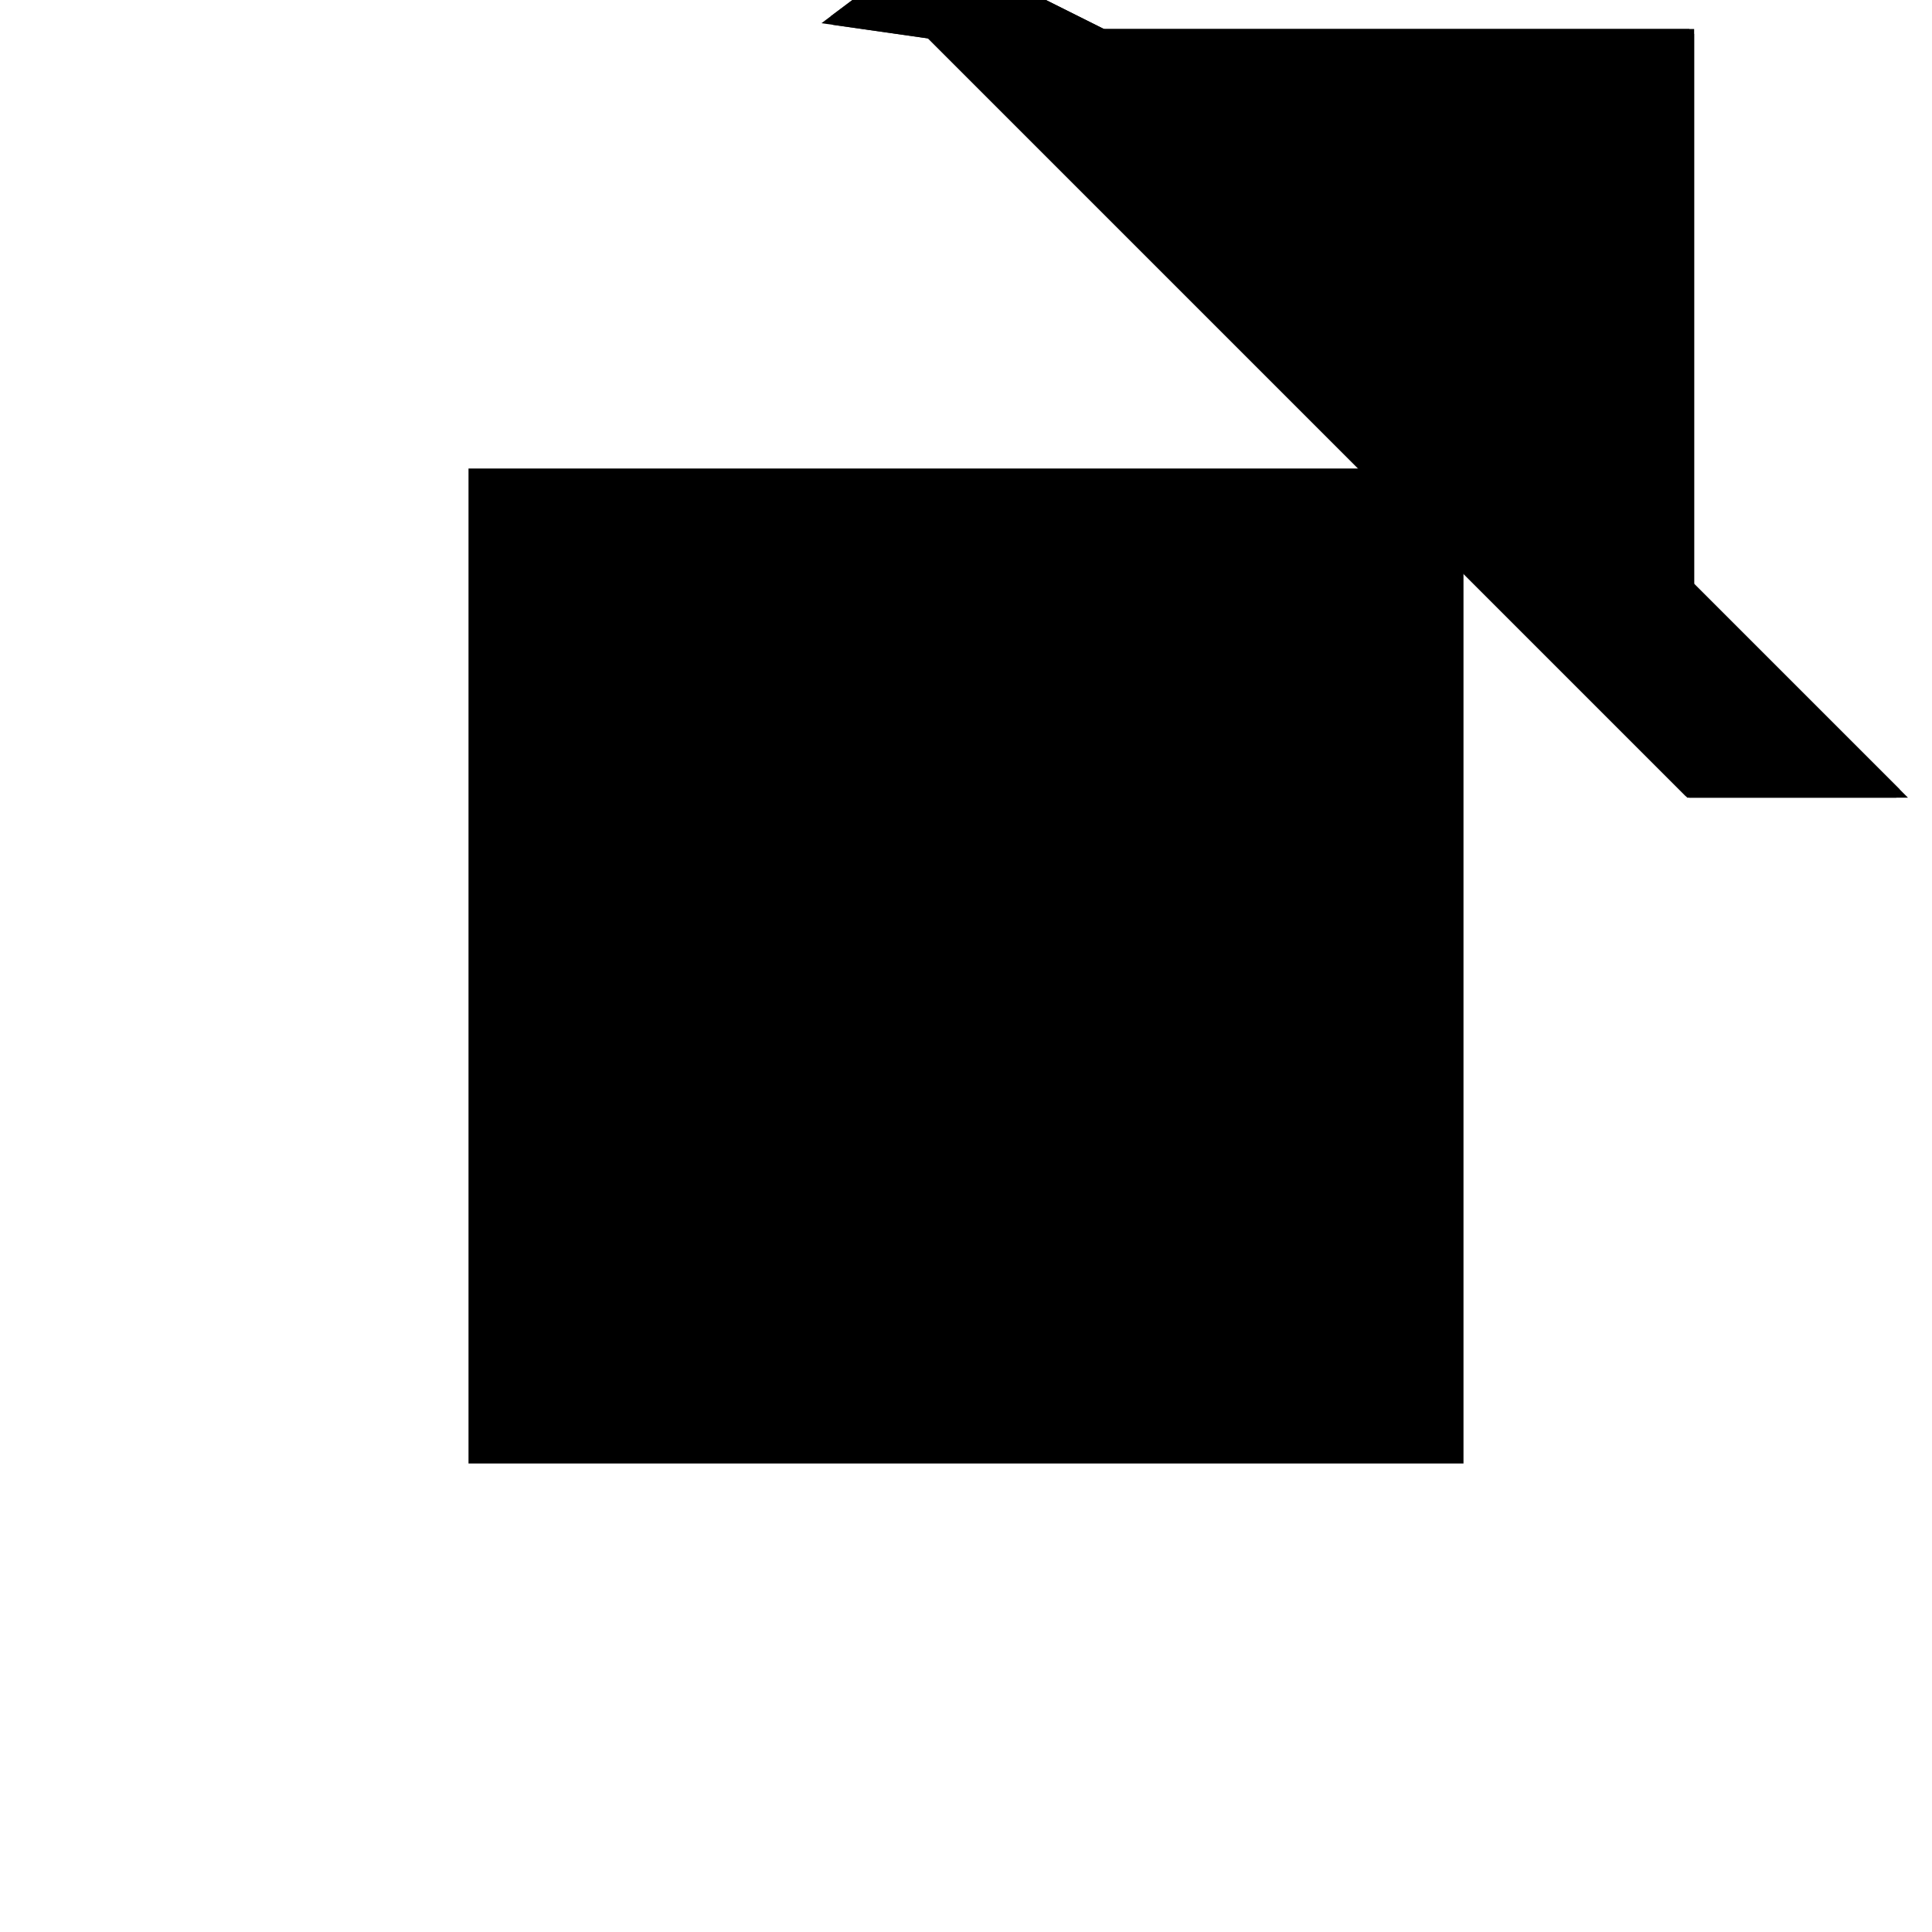 <?xml version="1.0"?>
<!DOCTYPE svg PUBLIC "-//W3C//DTD SVG 1.1//EN"
  "http://www.w3.org/Graphics/SVG/1.1/DTD/svg11.dtd">
<svg
  width="240"
  height="240"
  viewBox="-50 -50 200 200" xmlns="http://www.w3.org/2000/svg" version="1.1">
  <rect
    x="0"
    y="0"
    width="100"
    height="100"
    fill="hsla(206,100%,53%,0.3)"
    stroke="hsl(206,100%,53%)"
    stroke-width="3"
    transform="" />
  
  <path
    d="M 
      78.571
      0
      L
    
      100
      0
      L
    
      78.571
      21.429
      L
    
      78.571
      78.571
      L
    
      17.857
      78.571
      L
    
      0
      87.5
      L
    
      -10
      80
      L
    
      0
      78.571
      z
    "
    fill="hsla(0,0%,50%,0.3)"
    stroke="hsla(0,0%,50%,1)"
    stroke-width="1"
    transform="translate(-3.694,-77.924) scale(1,-1) translate(50,-110)"
    />
  
  
  <line
    x1="78.571"
    y1="0"
    x2="100"
    y2="0"
    stroke="hsla(0,50%,50%,0.6)"
    stroke-width="1"
    transform="translate(-3.694,-77.924) scale(1,-1) translate(50,-110)"
    />
  
  <line
    x1="0"
    y1="78.571"
    x2="0"
    y2="87.5"
    stroke="hsla(0,50%,50%,0.6)"
    stroke-width="1"
    transform="translate(-3.694,-77.924) scale(1,-1) translate(50,-110)"
    />
  
  <line
    x1="78.571"
    y1="0"
    x2="78.571"
    y2="78.571"
    stroke="hsla(0,50%,50%,0.6)"
    stroke-width="1"
    transform="translate(-3.694,-77.924) scale(1,-1) translate(50,-110)"
    />
  
  <line
    x1="78.571"
    y1="0"
    x2="0"
    y2="78.571"
    stroke="hsla(0,50%,50%,0.6)"
    stroke-width="1"
    transform="translate(-3.694,-77.924) scale(1,-1) translate(50,-110)"
    />
  
  <line
    x1="100"
    y1="0"
    x2="25"
    y2="75"
    stroke="hsla(0,50%,50%,0.6)"
    stroke-width="1"
    transform="translate(-3.694,-77.924) scale(1,-1) translate(50,-110)"
    />
  
  <line
    x1="-10"
    y1="80"
    x2="0"
    y2="87.5"
    stroke="hsla(0,50%,50%,0.6)"
    stroke-width="1"
    transform="translate(-3.694,-77.924) scale(1,-1) translate(50,-110)"
    />
  
  <line
    x1="25"
    y1="75"
    x2="0"
    y2="87.5"
    stroke="hsla(0,50%,50%,0.6)"
    stroke-width="1"
    transform="translate(-3.694,-77.924) scale(1,-1) translate(50,-110)"
    />
  
  <line
    x1="25"
    y1="75"
    x2="-10"
    y2="80"
    stroke="hsla(0,50%,50%,0.6)"
    stroke-width="1"
    transform="translate(-3.694,-77.924) scale(1,-1) translate(50,-110)"
    />
  
  <line
    x1="0"
    y1="78.571"
    x2="78.571"
    y2="78.571"
    stroke="hsla(0,50%,50%,0.6)"
    stroke-width="1"
    transform="translate(-3.694,-77.924) scale(1,-1) translate(50,-110)"
    />
  
</svg>
